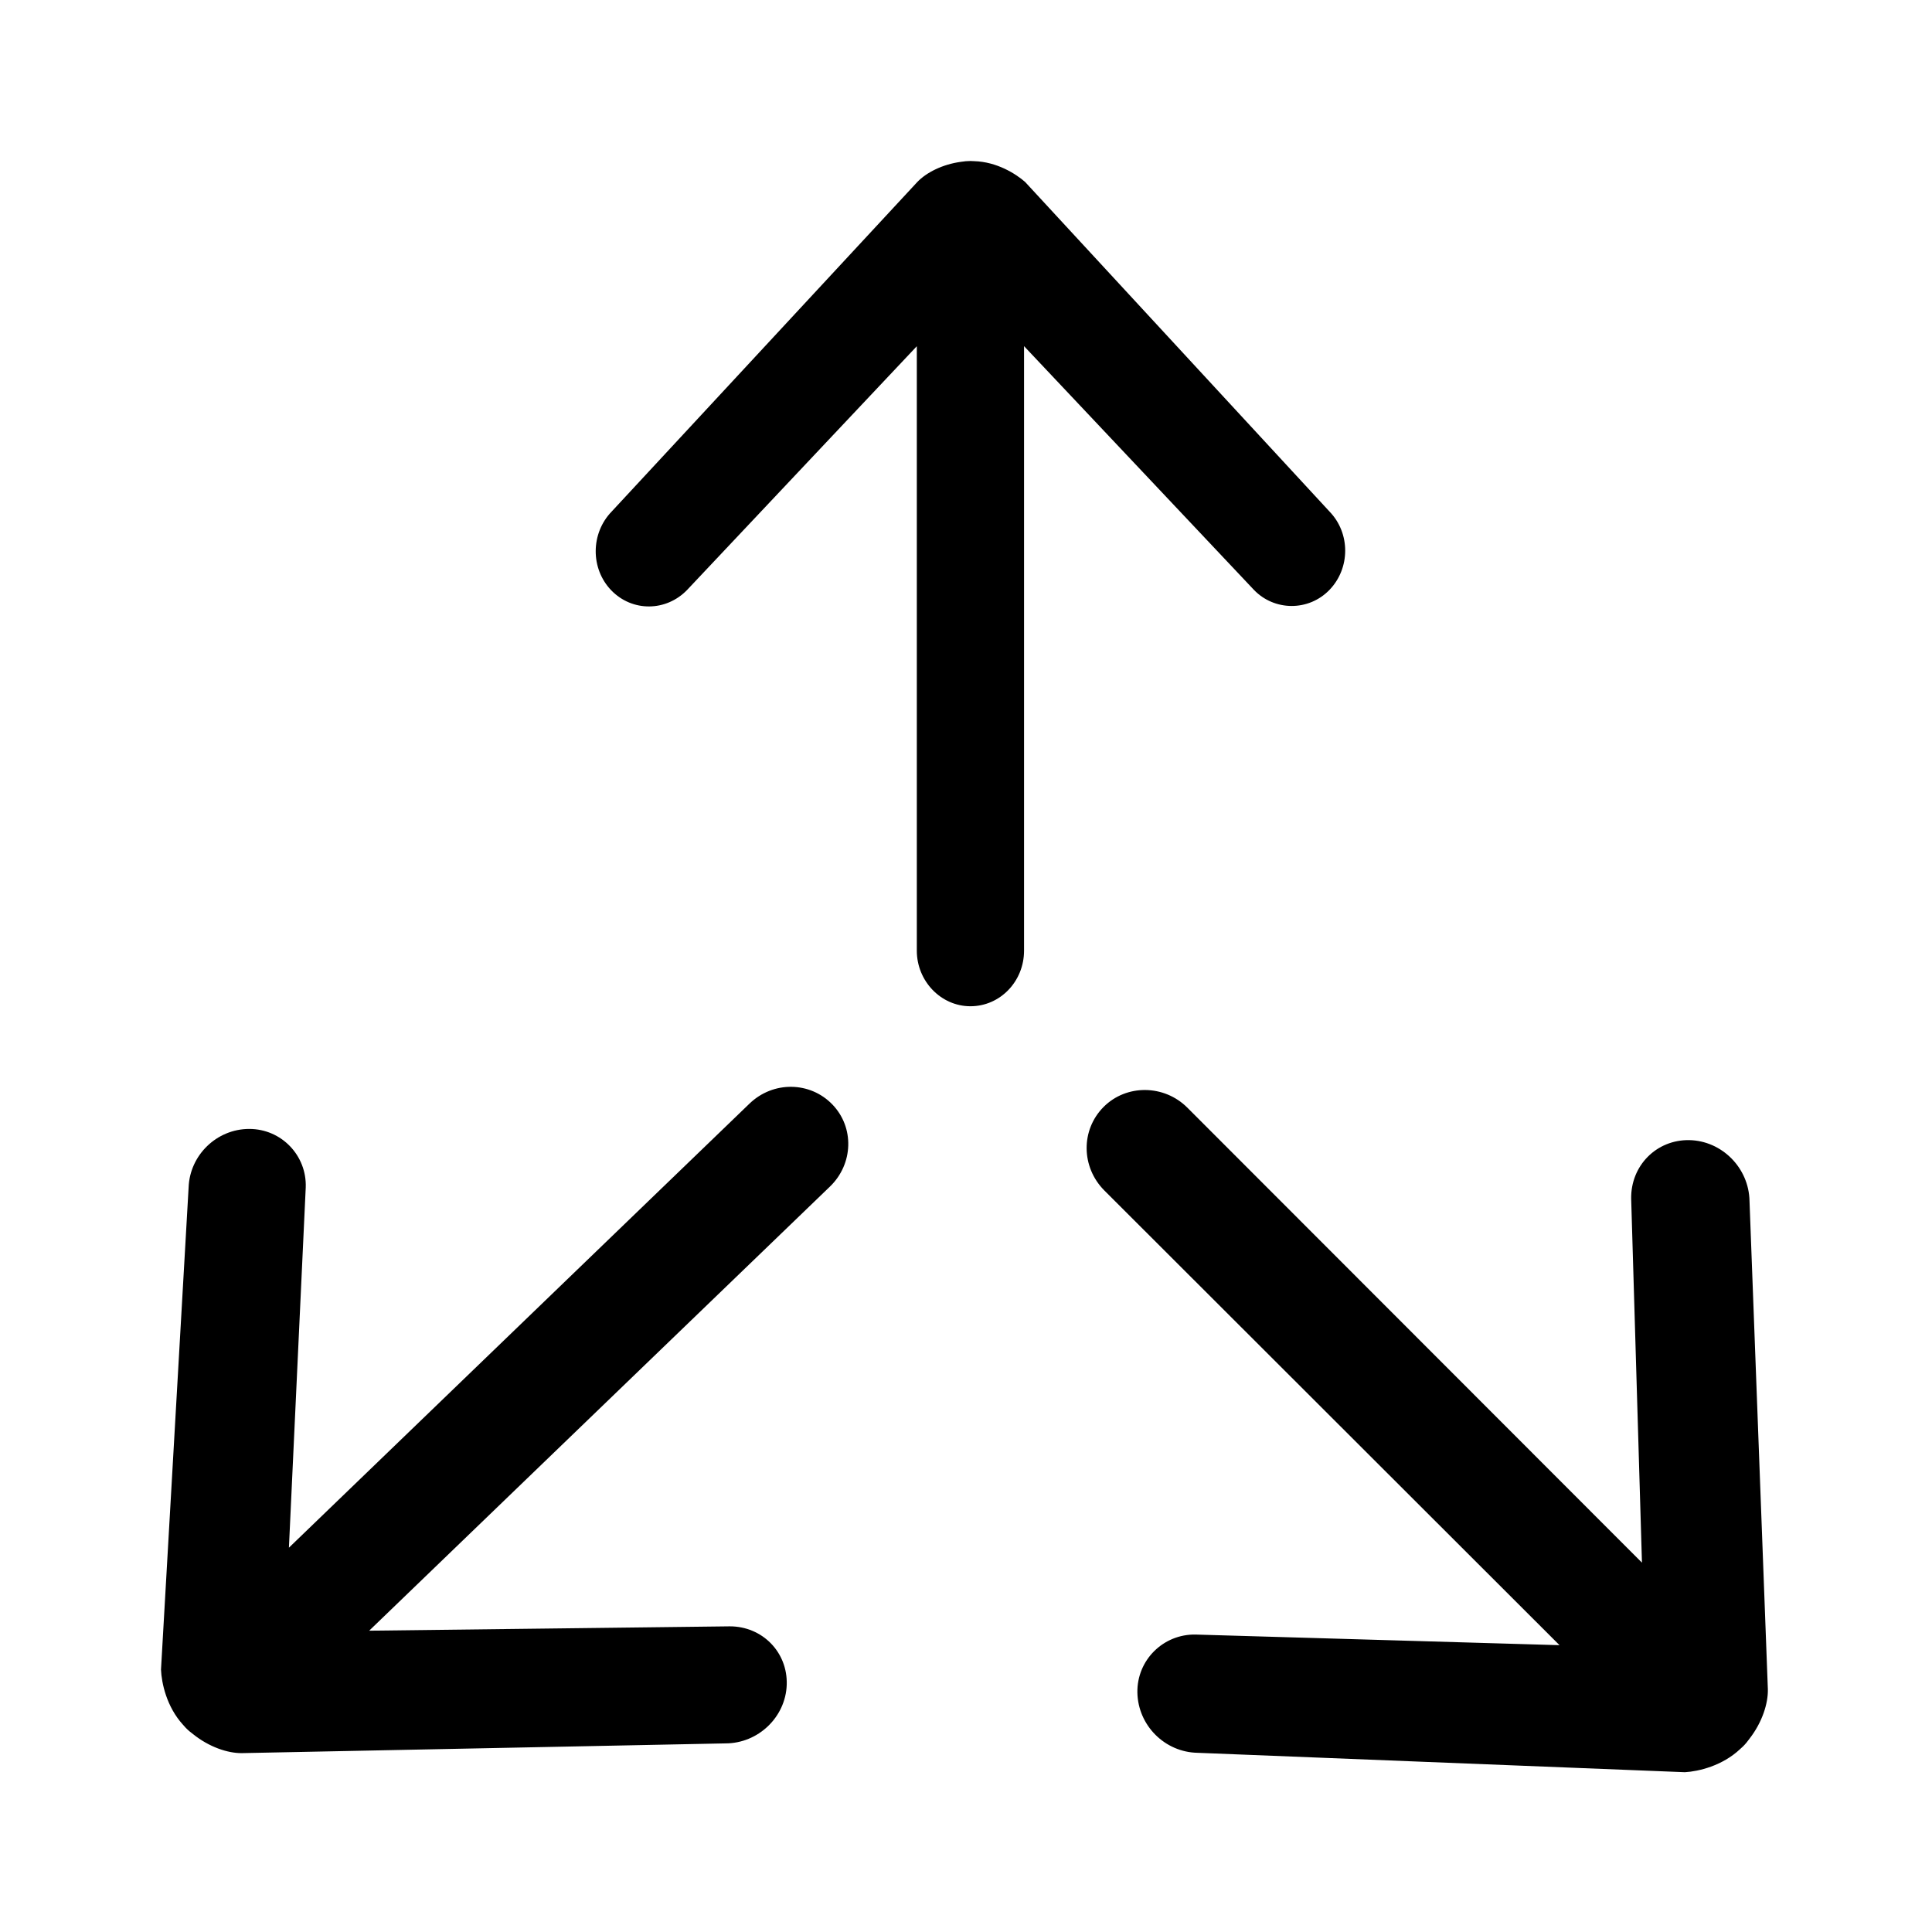 <?xml version="1.0" encoding="UTF-8" standalone="no"?>
<svg width="24px" height="24px" viewBox="0 0 24 24" version="1.1" xmlns="http://www.w3.org/2000/svg" xmlns:xlink="http://www.w3.org/1999/xlink">
    <!-- Generator: Sketch 44.1 (41455) - http://www.bohemiancoding.com/sketch -->
    <title>disaggregate</title>
    <desc>Created with Sketch.</desc>
    <defs></defs>
    <g id="PDS" stroke="none" stroke-width="1" fill="none" fill-rule="evenodd">
        <g id="disaggregate" fill-rule="nonzero" fill="#000000">
            <path d="M12.102,2.002 C12.381,2.01 12.617,2.157 12.735,2.261 L16.516,6.355 C16.775,6.623 16.776,7.057 16.515,7.328 C16.256,7.596 15.831,7.592 15.577,7.328 L12.721,4.3 L12.721,11.81 C12.721,12.189 12.426,12.5 12.055,12.5 C11.687,12.5 11.389,12.186 11.389,11.81 L11.389,4.301 L8.536,7.328 C8.275,7.599 7.854,7.603 7.593,7.333 C7.334,7.064 7.336,6.626 7.598,6.355 L11.395,2.261 C11.507,2.144 11.707,2.041 11.939,2.01 C11.977,2.004 12.016,2 12.055,2 L12.102,2.002 Z M21.616,21.728 C21.395,21.936 21.101,22.005 20.931,22.015 L14.877,21.774 C14.471,21.767 14.137,21.435 14.129,21.026 C14.122,20.621 14.452,20.298 14.851,20.305 L19.373,20.437 L13.72,14.79 C13.428,14.498 13.425,14.035 13.71,13.75 C13.993,13.467 14.461,13.471 14.75,13.76 L20.397,19.412 L20.263,14.892 C20.256,14.482 20.576,14.156 20.985,14.163 C21.391,14.171 21.726,14.509 21.733,14.919 L21.961,20.985 C21.965,21.161 21.891,21.394 21.735,21.596 C21.711,21.63 21.684,21.663 21.654,21.693 L21.616,21.728 Z M2.272,21.424 C2.07,21.202 2.007,20.909 2,20.74 L2.343,14.751 C2.357,14.35 2.692,14.024 3.096,14.024 C3.498,14.024 3.812,14.356 3.798,14.75 L3.589,19.226 L9.31,13.71 C9.604,13.426 10.063,13.433 10.34,13.72 C10.615,14.005 10.601,14.459 10.31,14.74 L4.586,20.257 L9.064,20.203 C9.47,20.202 9.787,20.525 9.773,20.93 C9.759,21.331 9.418,21.657 9.012,21.657 L3.002,21.778 C2.828,21.779 2.598,21.702 2.401,21.544 C2.368,21.52 2.336,21.493 2.306,21.462 L2.272,21.424 Z" id="Combined-Shape"></path>
        </g>
    </g>
</svg>